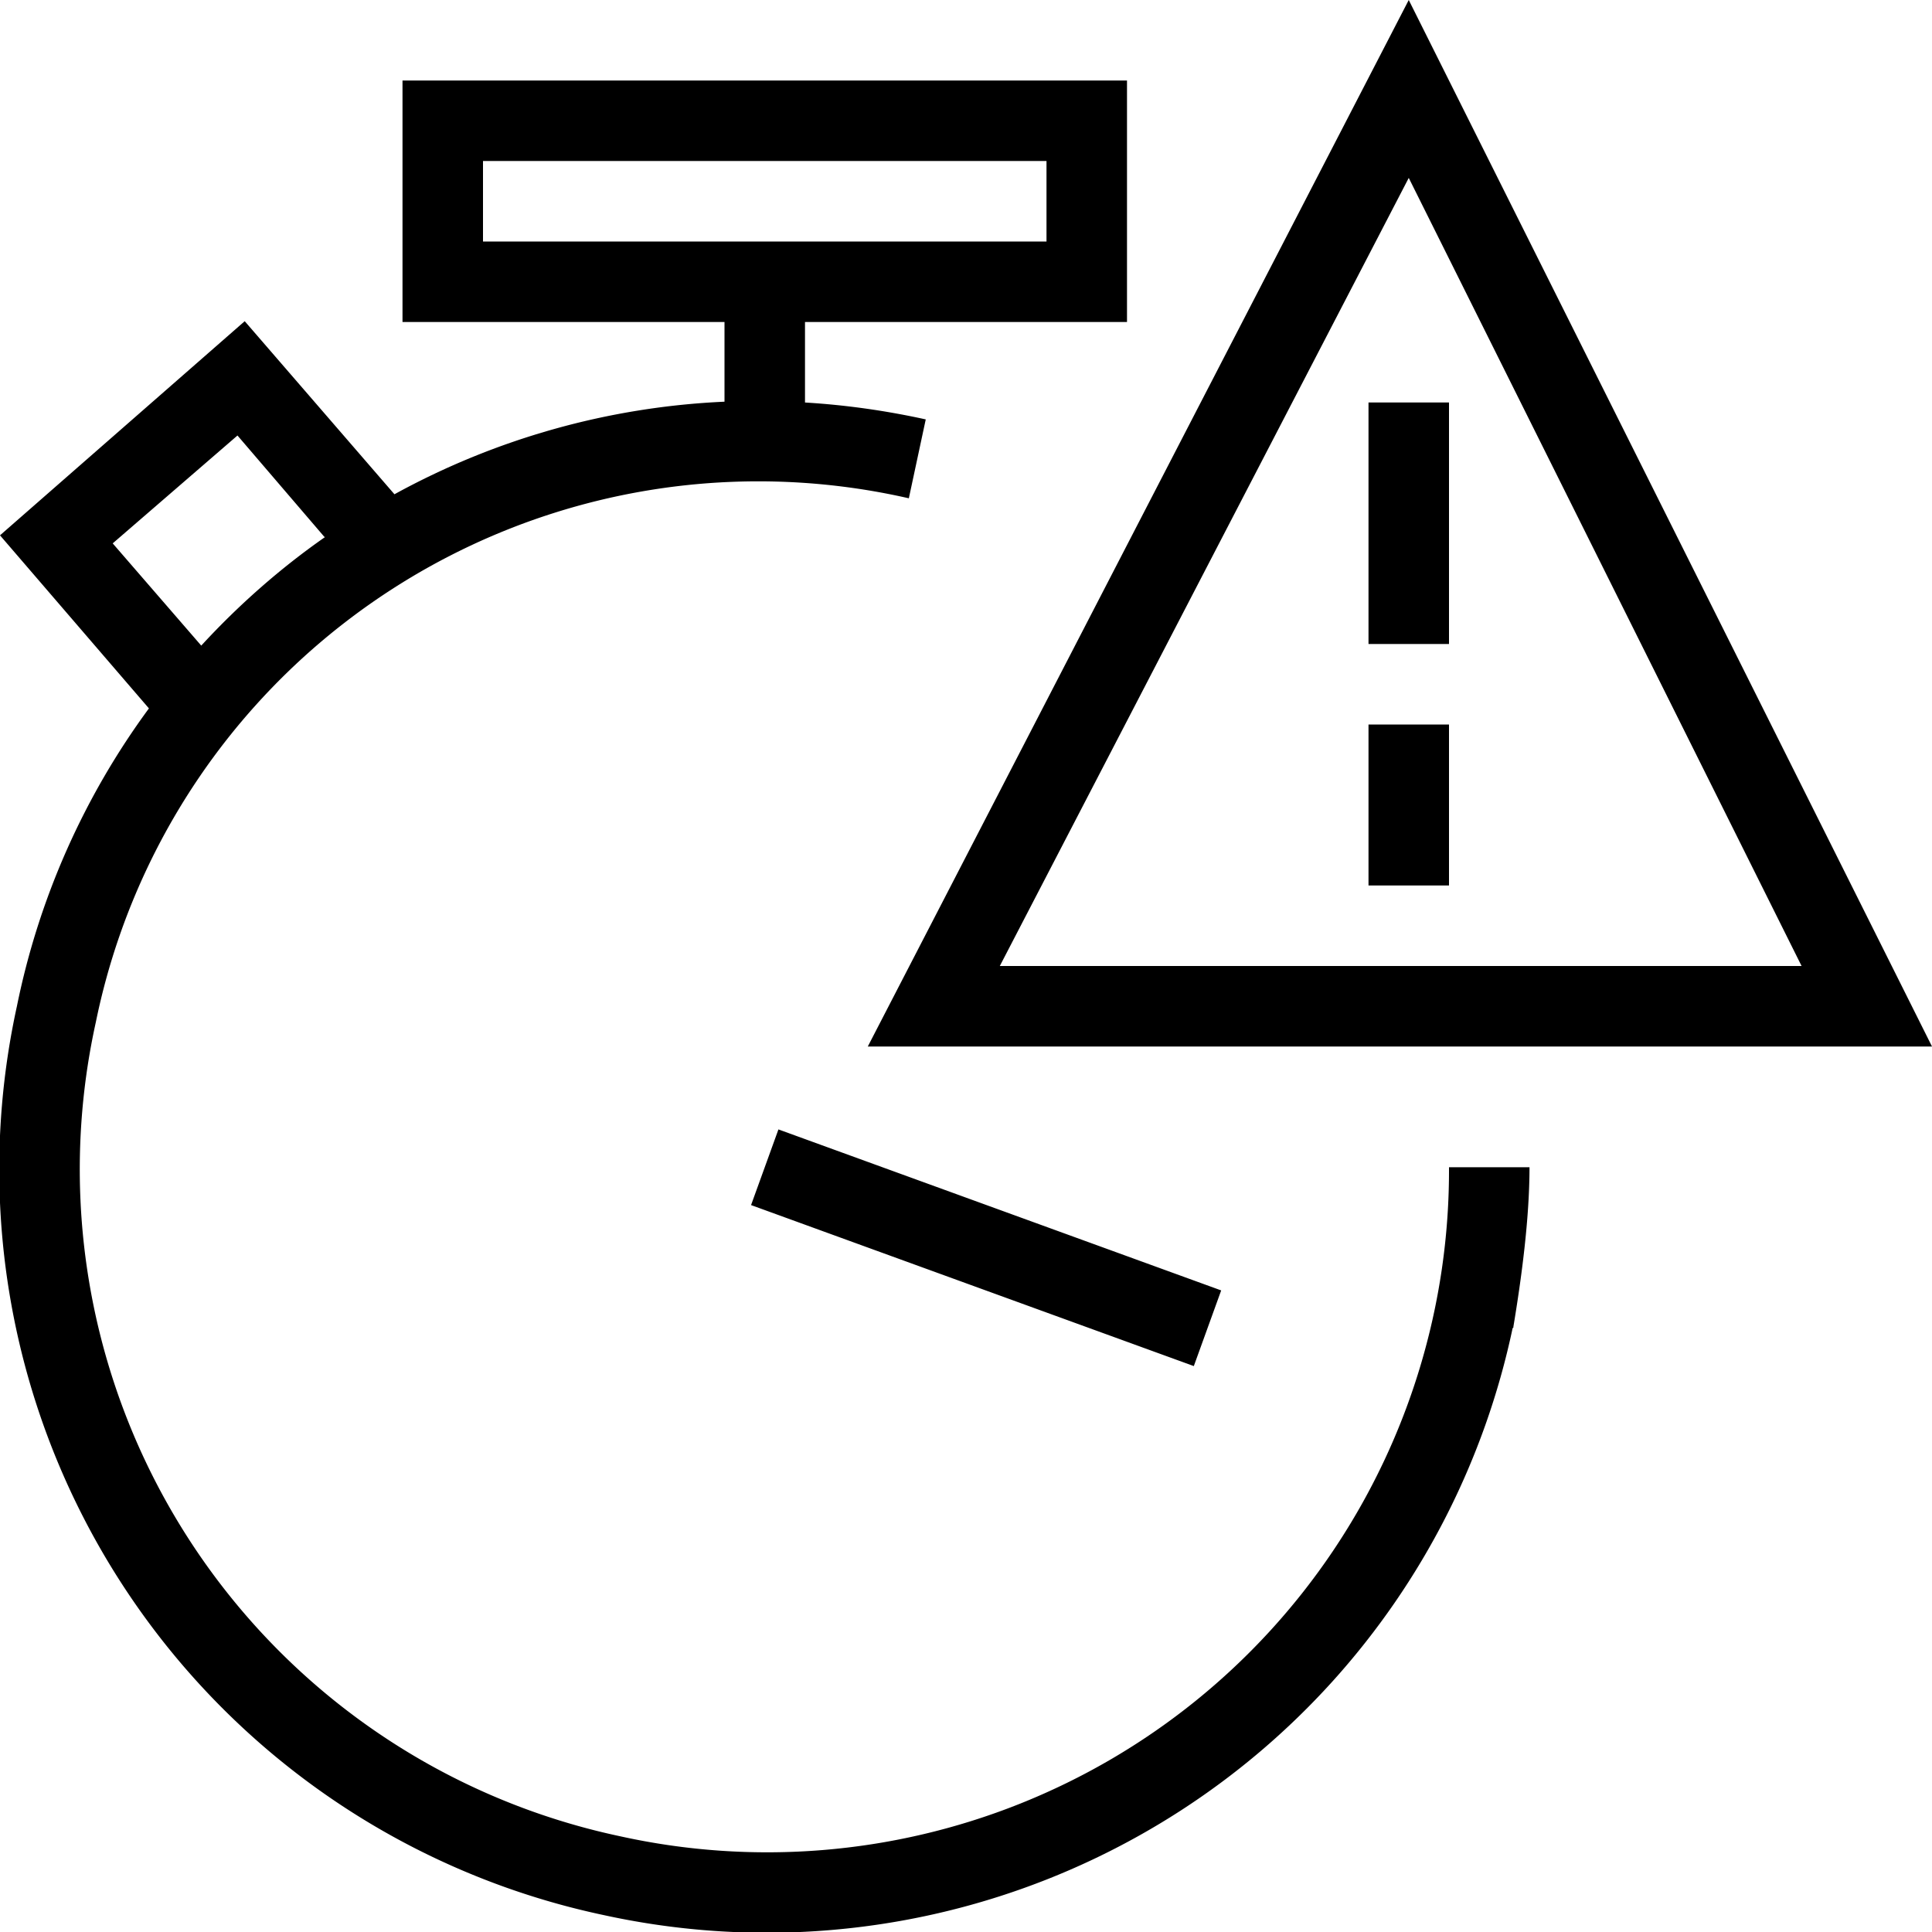 <svg width="24" height="24" fill="none" xmlns="http://www.w3.org/2000/svg"><path fill="currentColor" d="M17.5 0 24 13H10.78L17.5 0Zm-5.08 12h9.96L17.5 2.21 12.42 12ZM5 1h9v3h-4v1c.5.03 1 .1 1.5.21l-.21.98a8.4 8.4 0 0 0-10.1 6.51A8.47 8.47 0 0 0 7.7 22.81 8.47 8.47 0 0 0 18 14.5h1c0 .64-.1 1.38-.2 1.98v.01l-.01.01A9.47 9.47 0 0 1 7.5 23.79 9.47 9.47 0 0 1 .21 12.5a9.39 9.39 0 0 1 1.64-3.7L0 6.65l3.04-2.66L4.9 6.14A9.39 9.39 0 0 1 9 4.99V4H5V1Zm-.97 5.67L2.95 5.41 1.4 6.75l1.1 1.27c.46-.5.98-.96 1.54-1.35ZM6 2v1h7V2H6Zm11 6V5h1v3h-1Zm0 3V9h1v2h-1Zm-2.17 5.97-5.5-2 .34-.94 5.5 2-.34.94Z"/></svg>